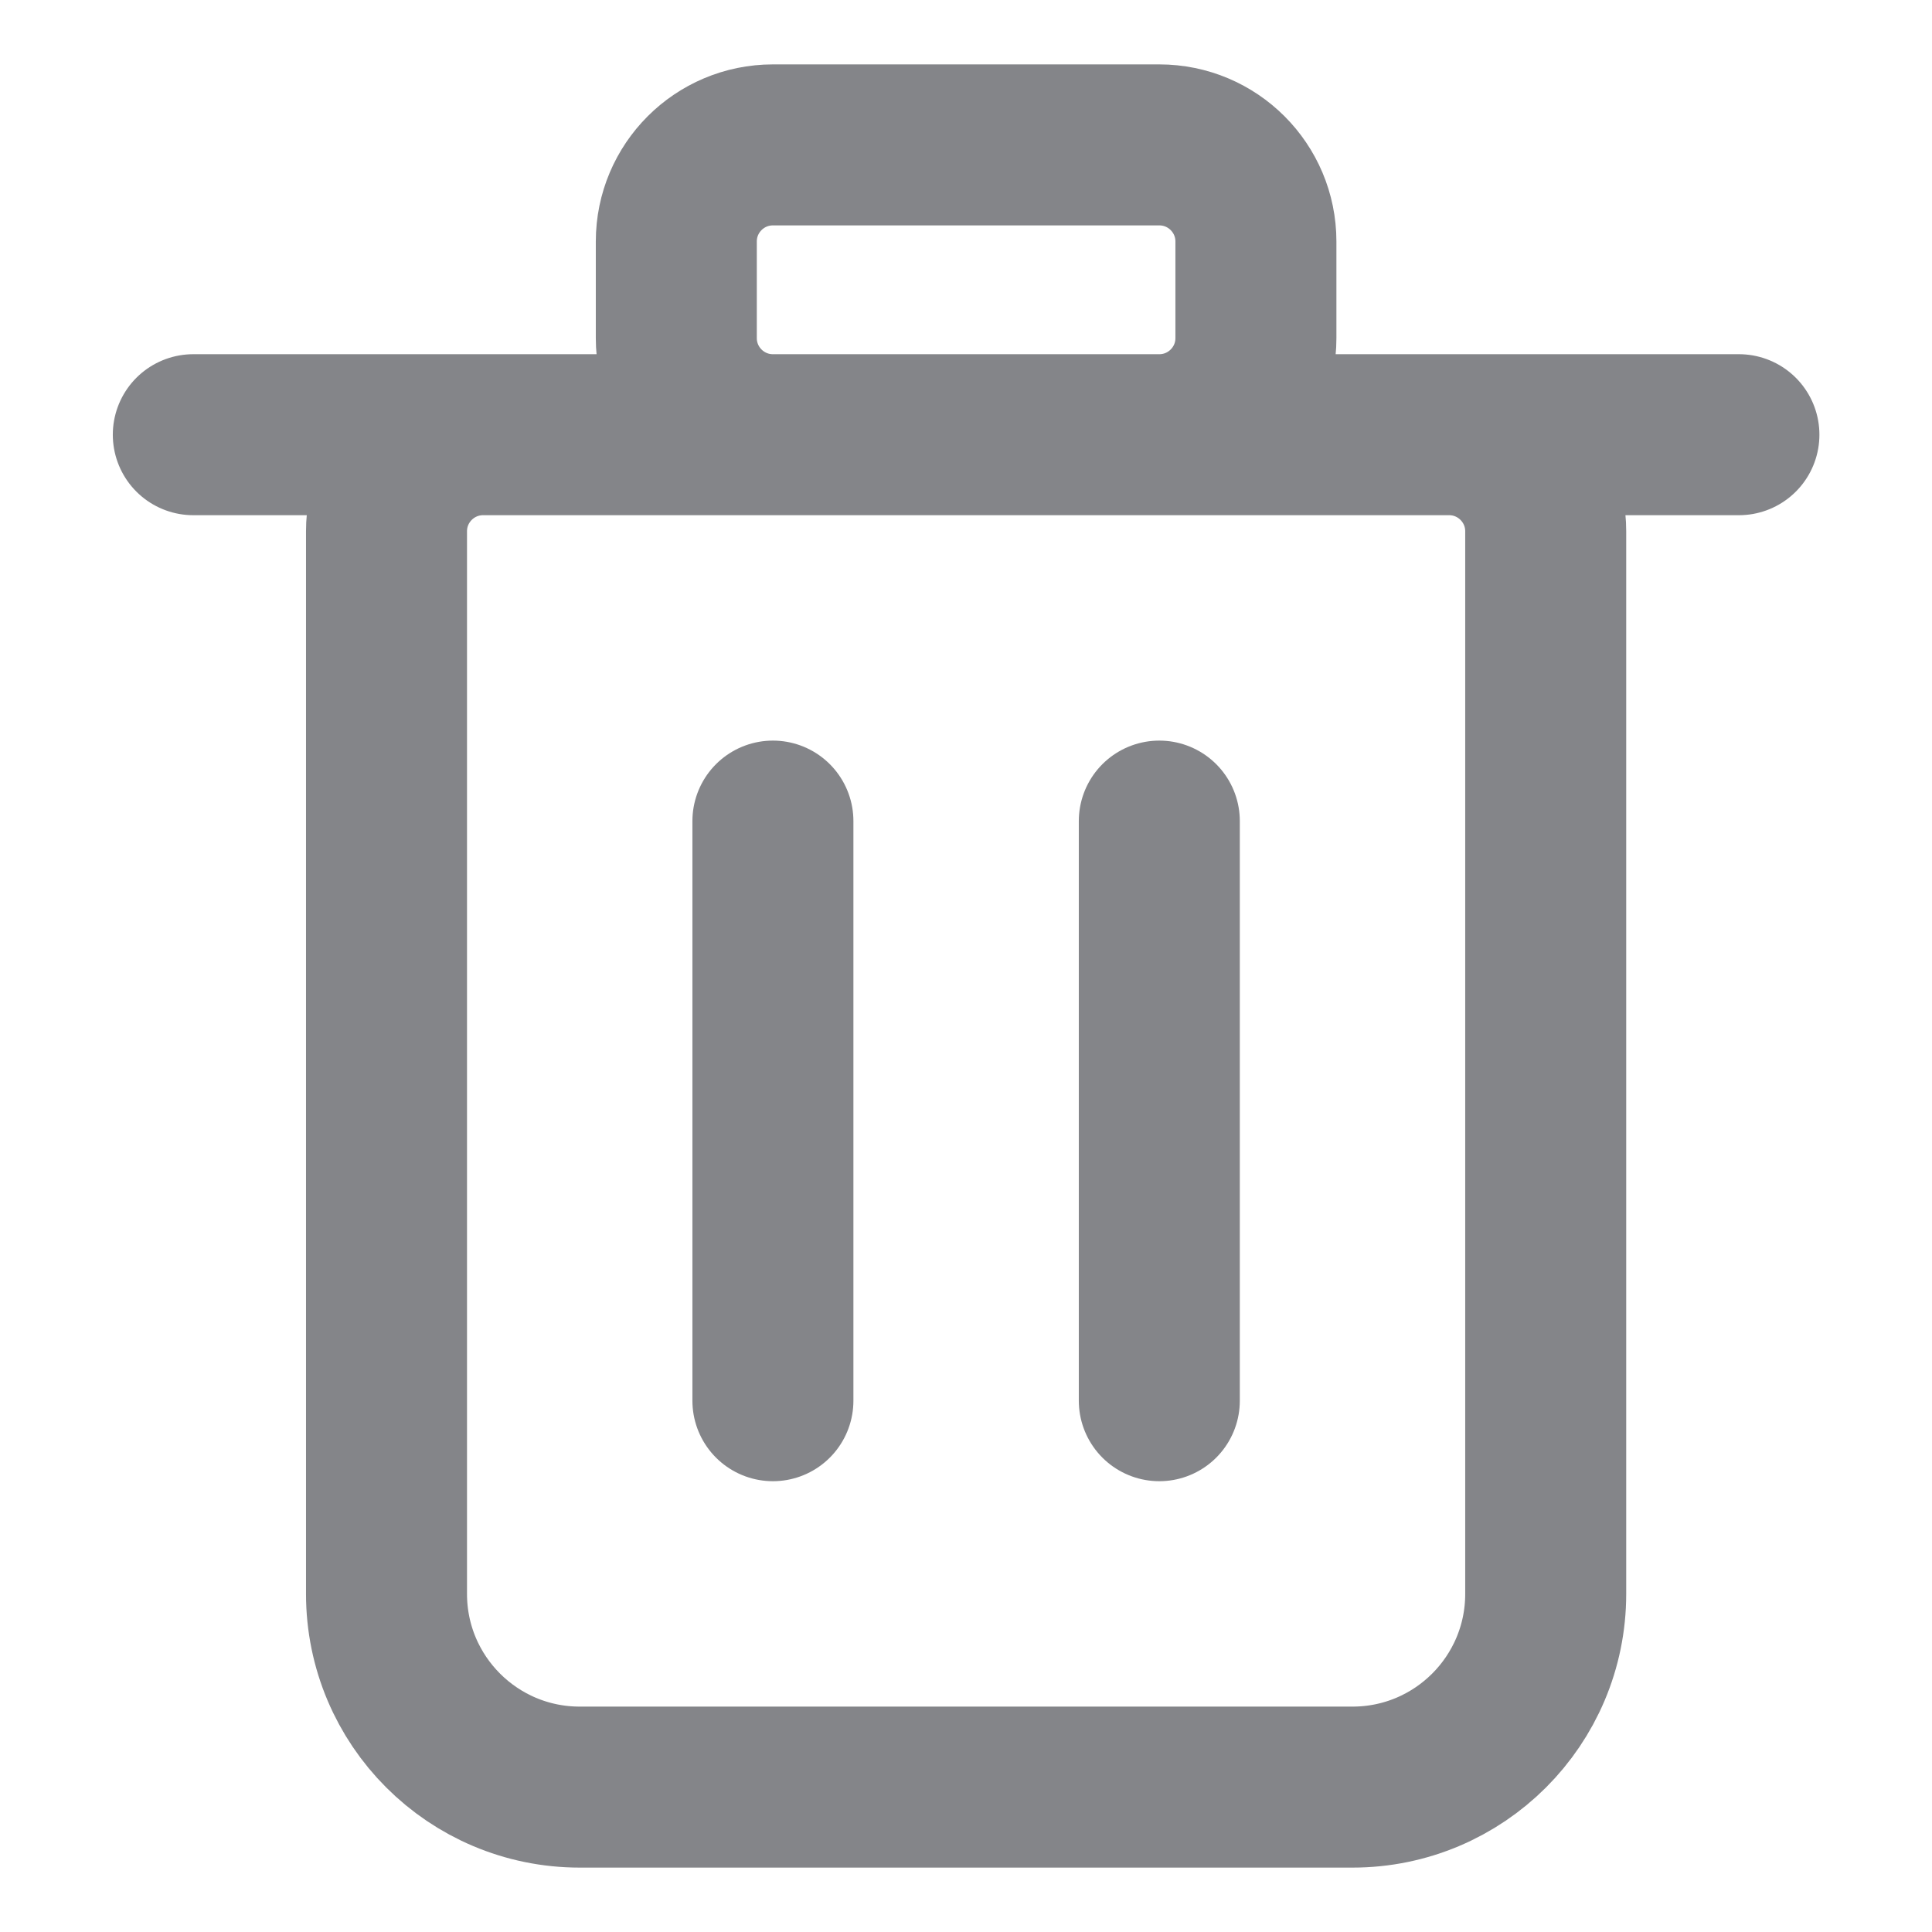 <svg width="18" height="18" viewBox="0 0 18 18" fill="none" xmlns="http://www.w3.org/2000/svg">
<path d="M1.801 4.05H16.201M7.201 13.05V7.65M10.801 13.05V7.65M12.601 16.65H5.401C4.407 16.65 3.601 15.844 3.601 14.85V4.95C3.601 4.453 4.004 4.05 4.501 4.05H13.501C13.998 4.05 14.401 4.453 14.401 4.95V14.85C14.401 15.844 13.595 16.65 12.601 16.65ZM7.201 4.05H10.801C11.298 4.05 11.701 3.647 11.701 3.15V2.25C11.701 1.753 11.298 1.35 10.801 1.35H7.201C6.704 1.35 6.301 1.753 6.301 2.25V3.15C6.301 3.647 6.704 4.05 7.201 4.05Z" stroke="#848589" stroke-width="1.5" stroke-linecap="round" stroke-linejoin="round"/>
</svg>
